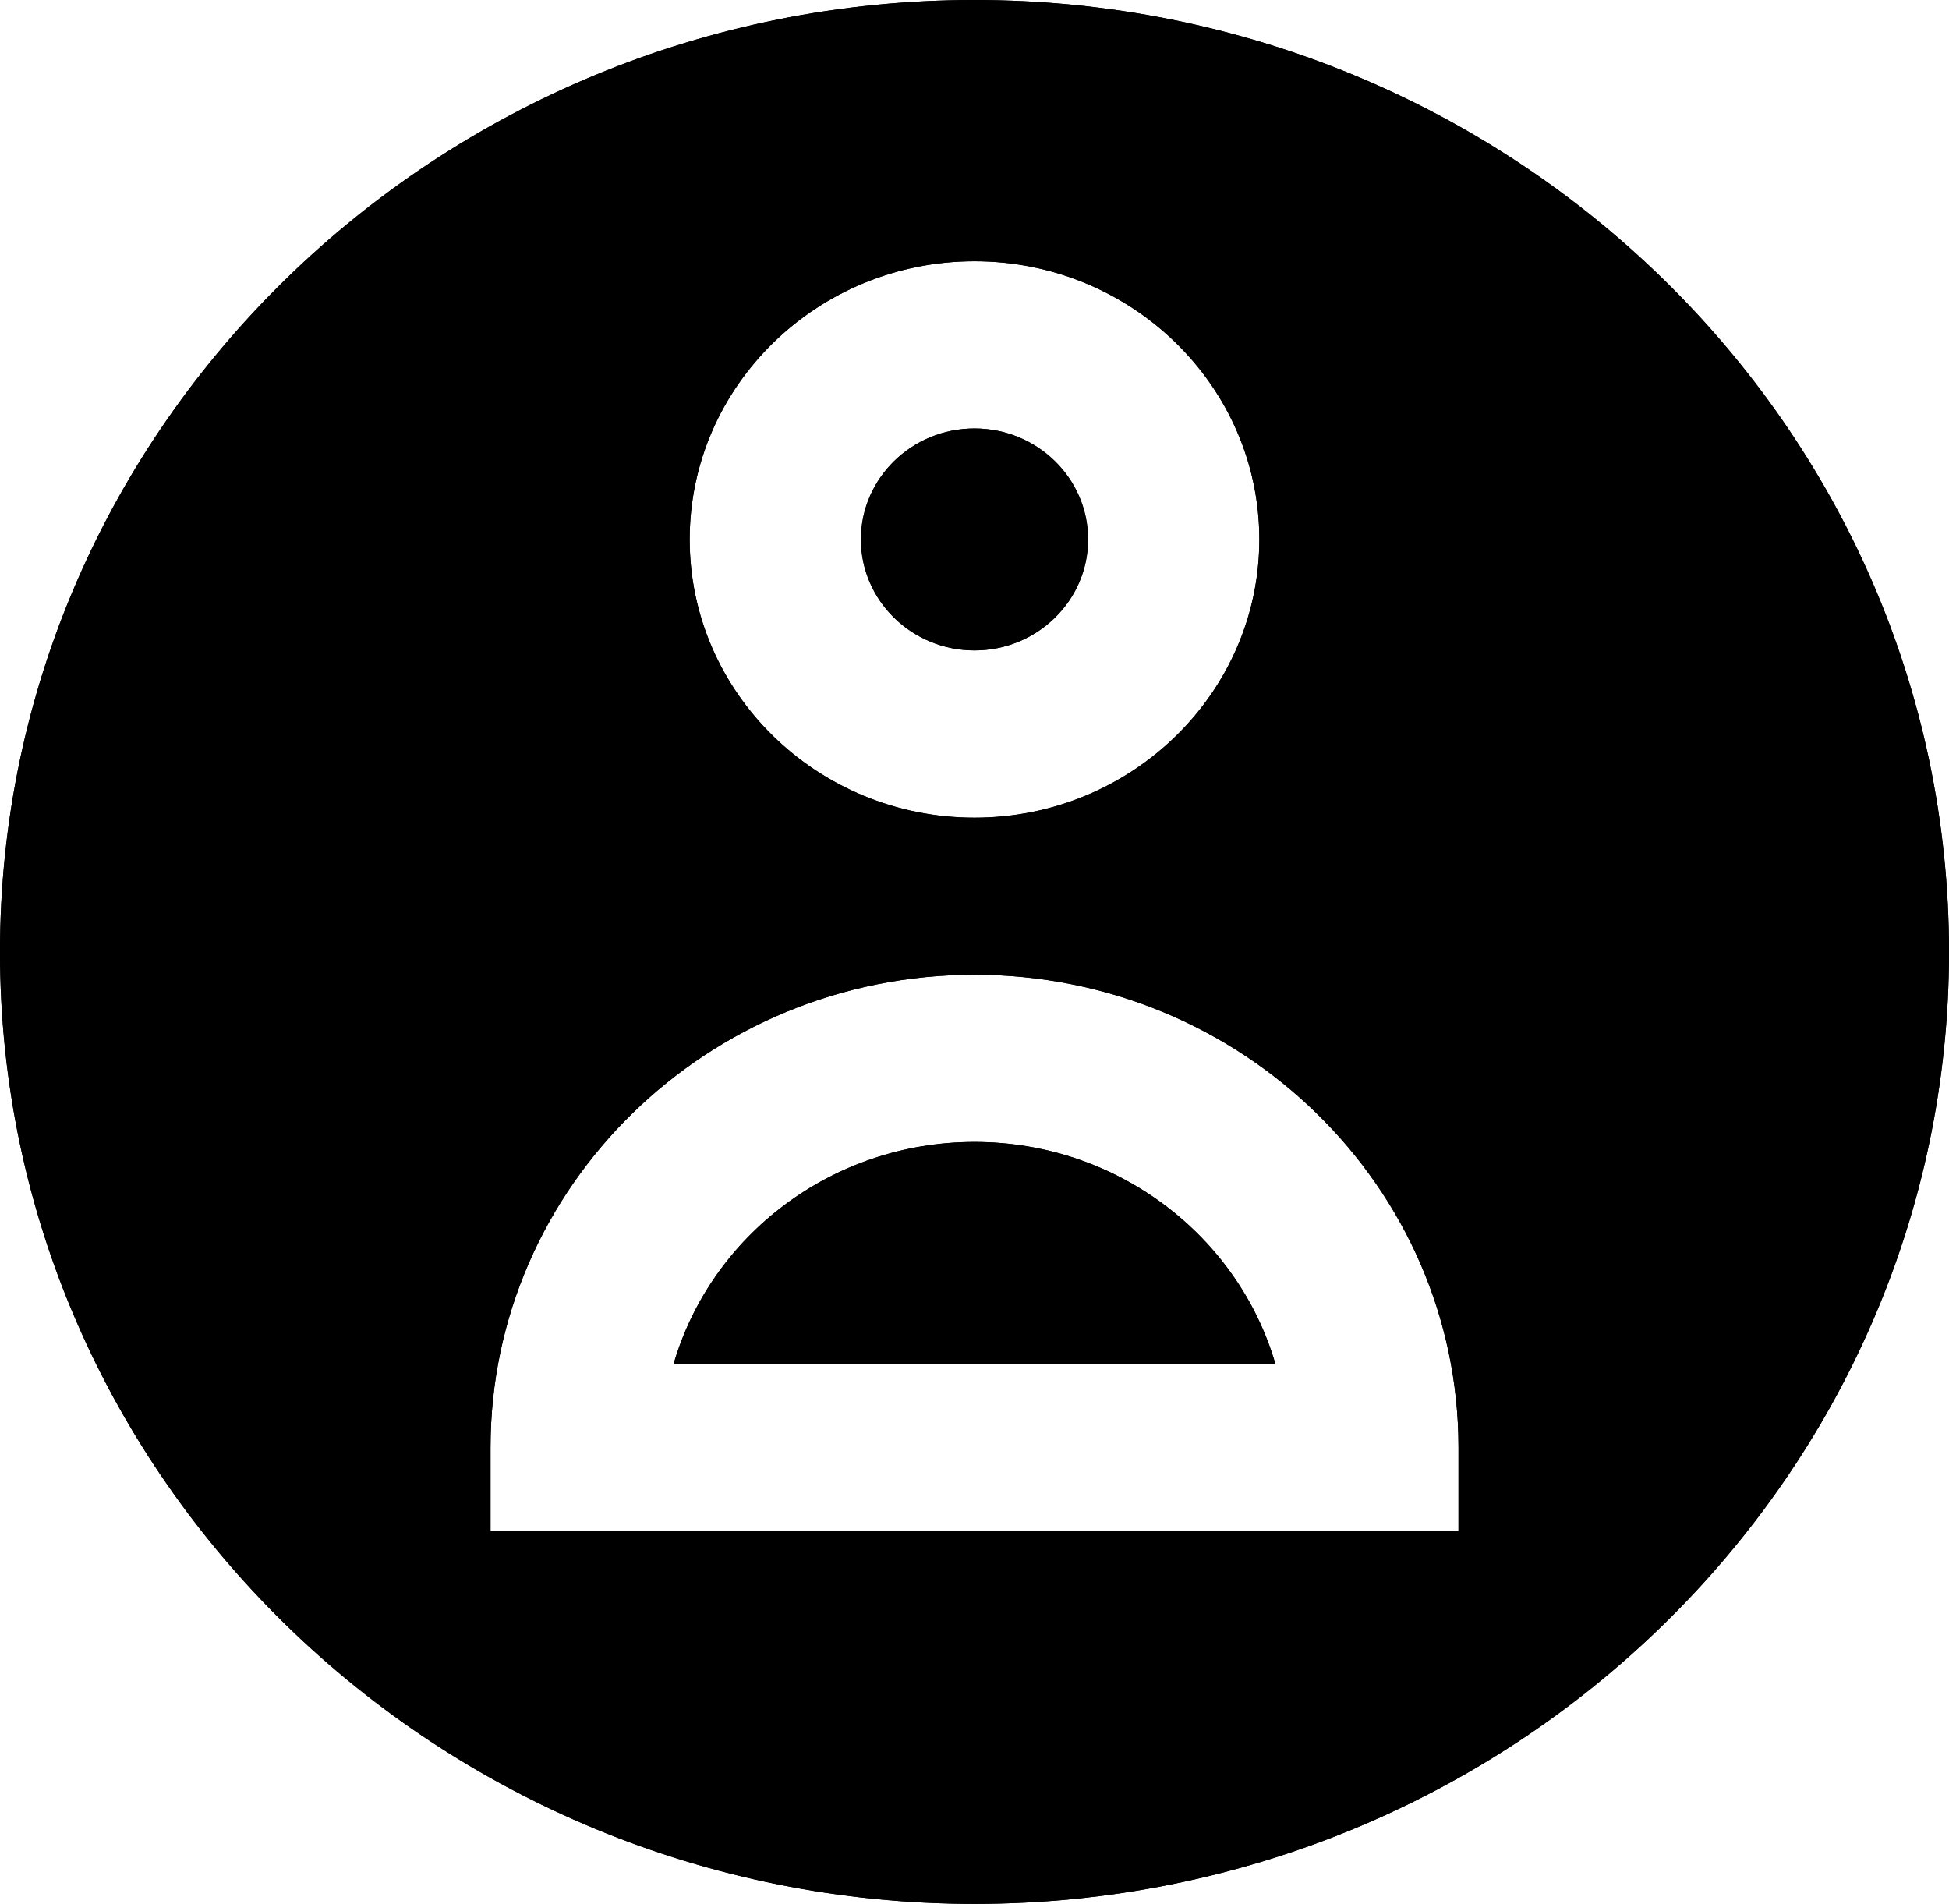 <svg width="43" height="42" viewBox="0 0 43 42" fill="none" xmlns="http://www.w3.org/2000/svg">
<path d="M21.5 25.192C18.35 25.192 15.685 27.265 14.862 30.087H28.138C27.315 27.265 24.651 25.192 21.5 25.192Z" fill="black"/>
<path d="M21.5 14.348C22.882 14.348 24.006 13.25 24.006 11.9C24.006 10.55 22.882 9.452 21.5 9.452C20.118 9.452 18.994 10.55 18.994 11.9C18.994 13.25 20.118 14.348 21.5 14.348Z" fill="black"/>
<path d="M21.5 0C9.645 0 0 9.421 0 21C0 32.579 9.645 42 21.5 42C33.355 42 43 32.579 43 21C43 9.421 33.355 0 21.5 0ZM21.5 5.763C24.965 5.763 27.784 8.516 27.784 11.9C27.784 15.285 24.965 18.038 21.5 18.038C18.035 18.038 15.216 15.285 15.216 11.9C15.216 8.516 18.035 5.763 21.5 5.763ZM32.178 33.777H10.822V31.932C10.822 26.181 15.612 21.502 21.5 21.502C27.388 21.502 32.178 26.181 32.178 31.932V33.777Z" fill="black"/>
<path d="M21.5 25.192C18.35 25.192 15.685 27.265 14.862 30.087H28.138C27.315 27.265 24.651 25.192 21.5 25.192Z" fill="black"/>
<path d="M21.5 14.348C22.882 14.348 24.006 13.25 24.006 11.9C24.006 10.55 22.882 9.452 21.5 9.452C20.118 9.452 18.994 10.55 18.994 11.9C18.994 13.25 20.118 14.348 21.5 14.348Z" fill="black"/>
<path d="M21.5 0C9.645 0 0 9.421 0 21C0 32.579 9.645 42 21.5 42C33.355 42 43 32.579 43 21C43 9.421 33.355 0 21.5 0ZM21.5 5.763C24.965 5.763 27.784 8.516 27.784 11.9C27.784 15.285 24.965 18.038 21.5 18.038C18.035 18.038 15.216 15.285 15.216 11.9C15.216 8.516 18.035 5.763 21.5 5.763ZM32.178 33.777H10.822V31.932C10.822 26.181 15.612 21.502 21.5 21.502C27.388 21.502 32.178 26.181 32.178 31.932V33.777Z" fill="black"/>
</svg>
